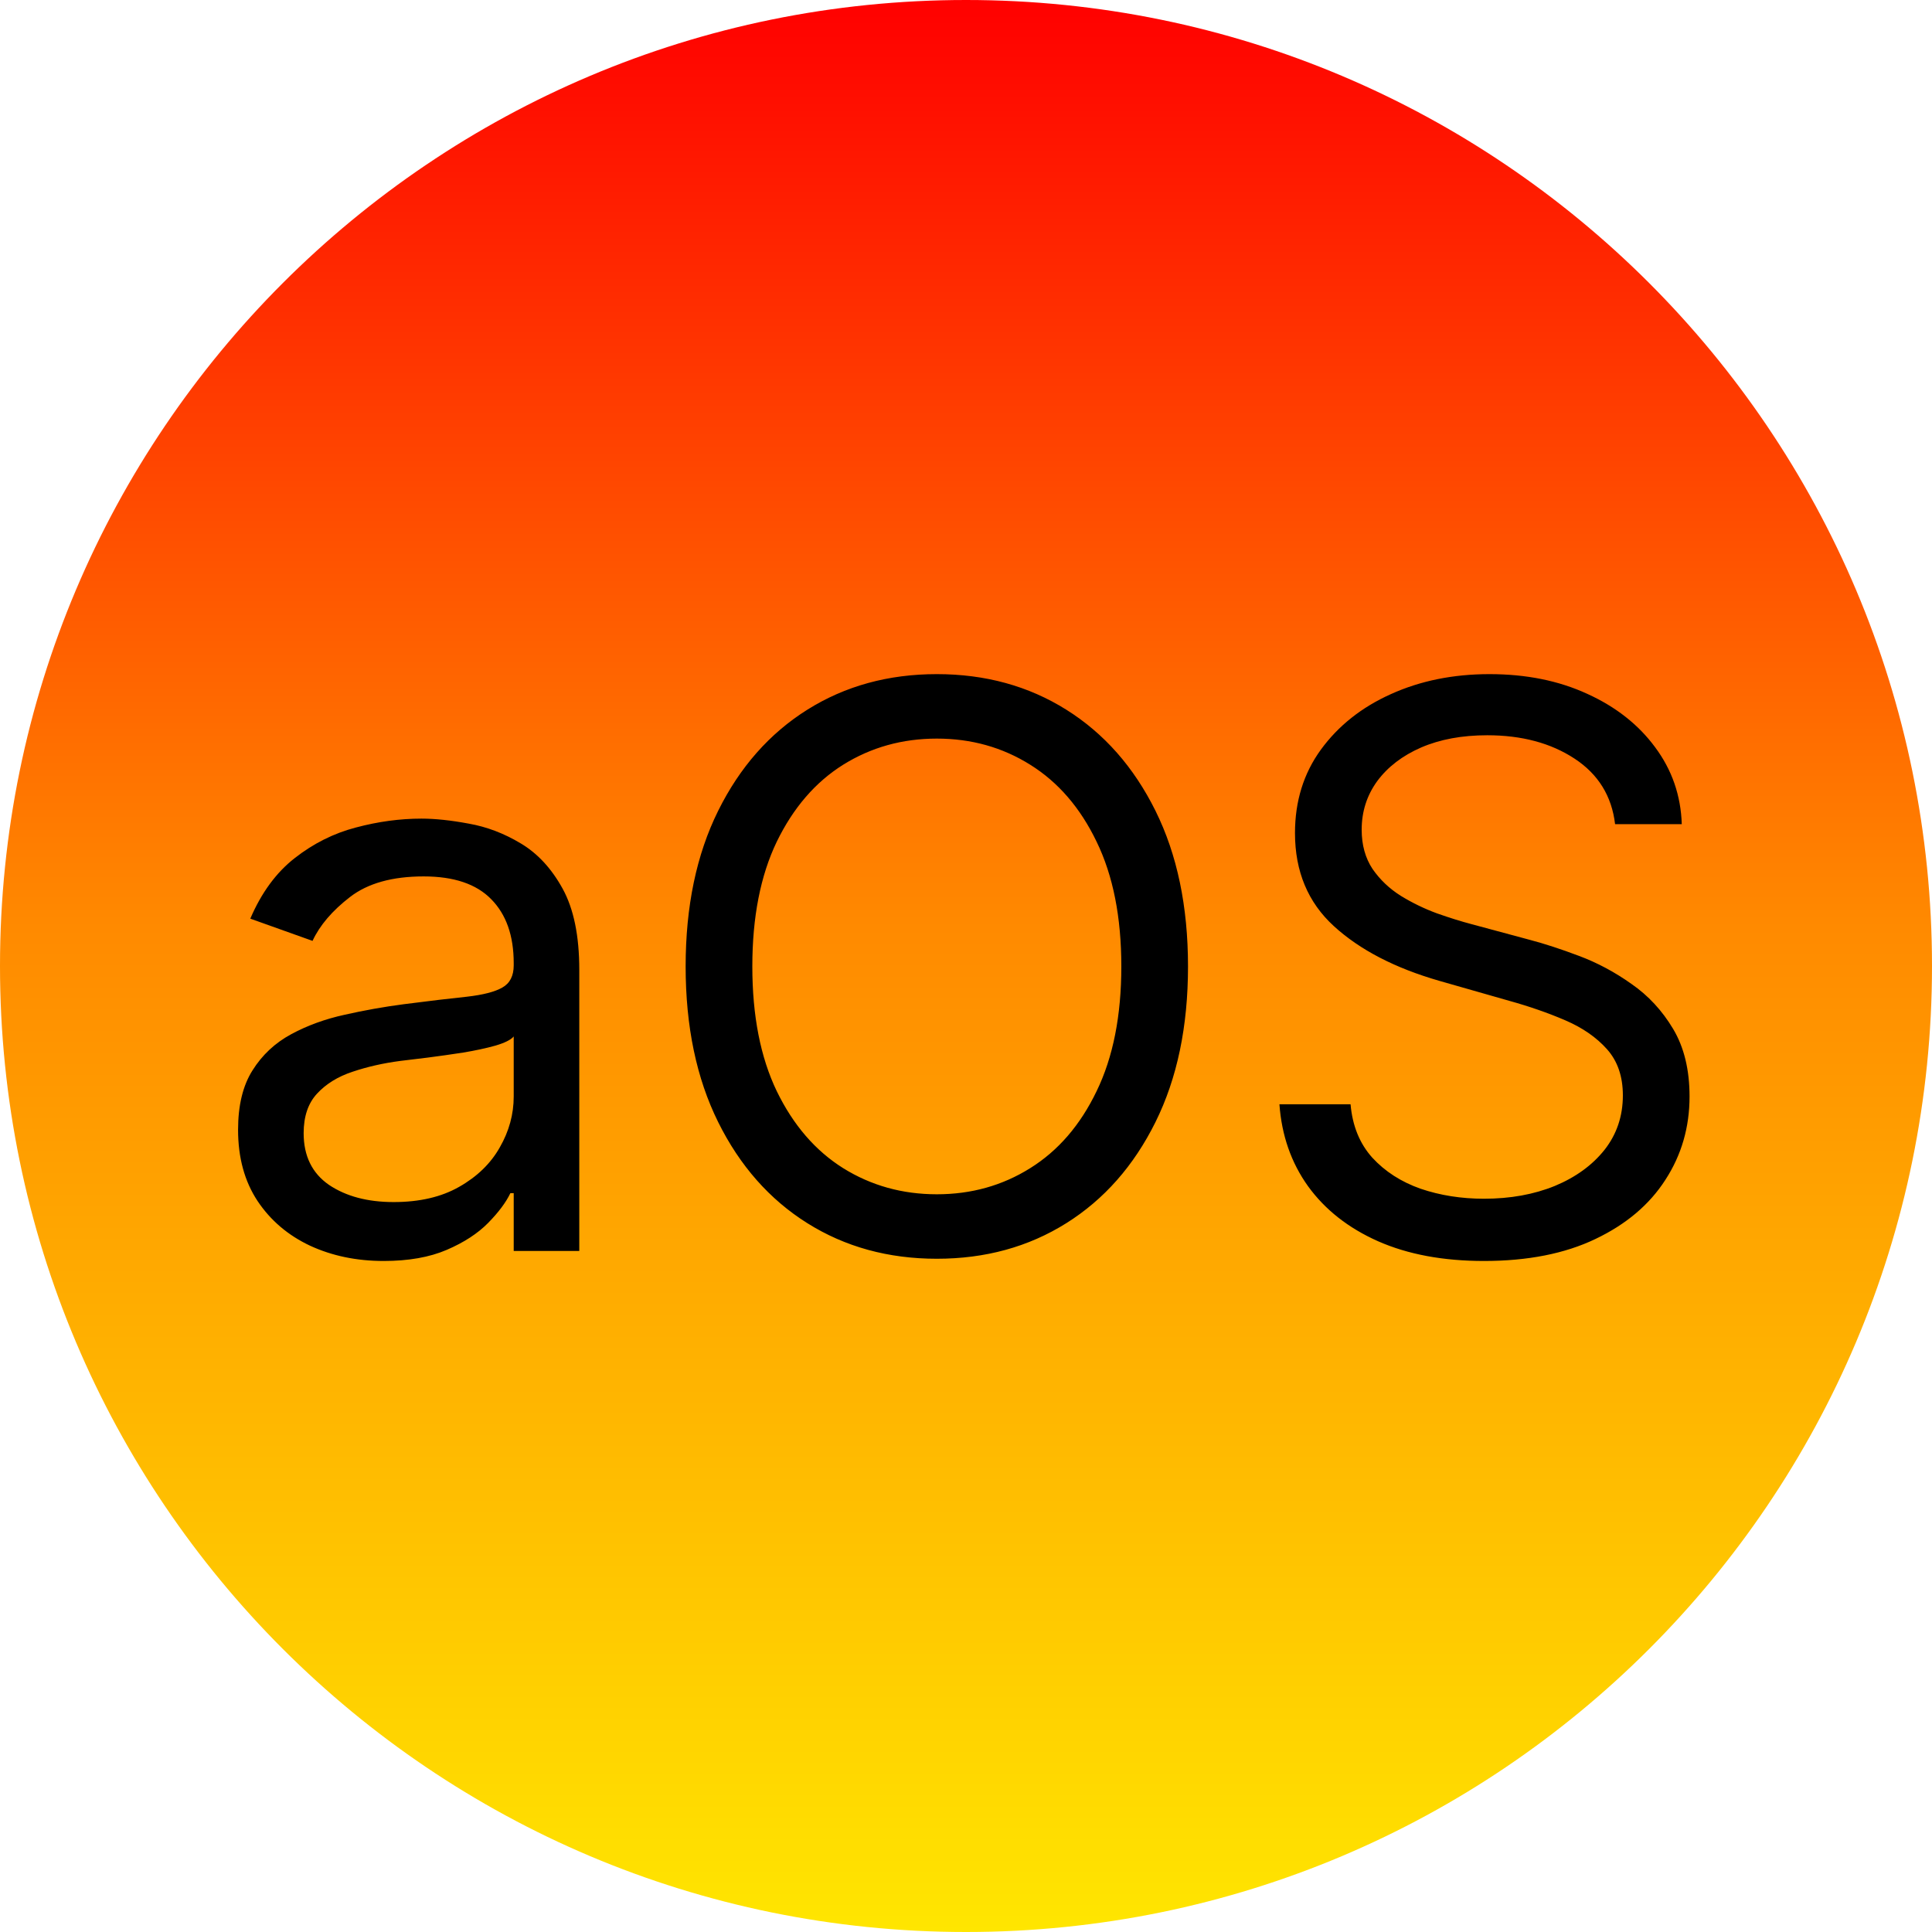 
<svg width="400" height="400" viewBox="0 0 400 400" fill="none" xmlns="http://www.w3.org/2000/svg">
<g clip-path="url(#clip0_1_18)">
<path d="M400 200C400 310.457 310.457 400 200 400C89.543 400 0 310.457 0 200C0 89.543 89.543 -1.12267e-05 200 -1.12267e-05C310.457 -1.12267e-05 400 89.543 400 200Z" fill="url(#paint0_linear_1_18)"/>
<path d="M79.435 261.071C73.835 261.071 68.754 260.016 64.19 257.907C59.626 255.759 56.002 252.672 53.317 248.645C50.632 244.58 49.29 239.67 49.29 233.918C49.29 228.855 50.287 224.751 52.281 221.607C54.276 218.423 56.941 215.93 60.278 214.128C63.614 212.325 67.296 210.983 71.323 210.101C75.389 209.18 79.473 208.452 83.577 207.915C88.946 207.224 93.299 206.707 96.636 206.362C100.011 205.978 102.465 205.345 103.999 204.463C105.572 203.581 106.358 202.047 106.358 199.861V199.401C106.358 193.724 104.805 189.314 101.698 186.169C98.63 183.024 93.97 181.452 87.719 181.452C81.237 181.452 76.156 182.871 72.474 185.709C68.792 188.547 66.203 191.577 64.708 194.798L51.821 190.196C54.122 184.827 57.191 180.646 61.026 177.655C64.899 174.625 69.118 172.516 73.682 171.327C78.284 170.099 82.81 169.486 87.259 169.486C90.097 169.486 93.357 169.831 97.038 170.521C100.759 171.173 104.345 172.535 107.796 174.606C111.286 176.677 114.182 179.803 116.483 183.983C118.784 188.163 119.935 193.763 119.935 200.781V259H106.358V247.034H105.668C104.747 248.952 103.213 251.004 101.066 253.19C98.918 255.376 96.061 257.236 92.494 258.77C88.927 260.304 84.574 261.071 79.435 261.071ZM81.506 248.875C86.875 248.875 91.401 247.82 95.083 245.711C98.803 243.602 101.602 240.879 103.482 237.542C105.399 234.205 106.358 230.696 106.358 227.014V214.588C105.783 215.278 104.517 215.911 102.561 216.487C100.644 217.023 98.419 217.503 95.888 217.925C93.395 218.308 90.96 218.653 88.582 218.96C86.242 219.229 84.344 219.459 82.886 219.651C79.358 220.111 76.06 220.859 72.992 221.894C69.962 222.891 67.507 224.406 65.628 226.439C63.787 228.433 62.867 231.156 62.867 234.608C62.867 239.325 64.612 242.892 68.102 245.308C71.63 247.686 76.098 248.875 81.506 248.875ZM245.965 200.091C245.965 212.517 243.722 223.256 239.234 232.307C234.747 241.358 228.592 248.338 220.768 253.247C212.944 258.156 204.008 260.611 193.96 260.611C183.911 260.611 174.975 258.156 167.151 253.247C159.327 248.338 153.172 241.358 148.685 232.307C144.197 223.256 141.954 212.517 141.954 200.091C141.954 187.665 144.197 176.926 148.685 167.875C153.172 158.824 159.327 151.844 167.151 146.935C174.975 142.026 183.911 139.571 193.96 139.571C204.008 139.571 212.944 142.026 220.768 146.935C228.592 151.844 234.747 158.824 239.234 167.875C243.722 176.926 245.965 187.665 245.965 200.091ZM232.158 200.091C232.158 189.889 230.452 181.279 227.038 174.261C223.663 167.242 219.08 161.93 213.289 158.325C207.536 154.72 201.093 152.918 193.96 152.918C186.826 152.918 180.364 154.72 174.572 158.325C168.82 161.93 164.237 167.242 160.823 174.261C157.448 181.279 155.761 189.889 155.761 200.091C155.761 210.293 157.448 218.903 160.823 225.921C164.237 232.94 168.82 238.251 174.572 241.857C180.364 245.462 186.826 247.264 193.96 247.264C201.093 247.264 207.536 245.462 213.289 241.857C219.08 238.251 223.663 232.94 227.038 225.921C230.452 218.903 232.158 210.293 232.158 200.091ZM334.386 170.636C333.696 164.807 330.896 160.281 325.987 157.06C321.078 153.838 315.057 152.227 307.923 152.227C302.707 152.227 298.143 153.071 294.232 154.759C290.358 156.446 287.328 158.766 285.142 161.719C282.994 164.673 281.92 168.028 281.92 171.787C281.92 174.932 282.668 177.636 284.164 179.898C285.698 182.123 287.654 183.983 290.032 185.479C292.41 186.936 294.903 188.144 297.511 189.103C300.119 190.023 302.516 190.771 304.702 191.347L316.668 194.568C319.736 195.374 323.149 196.486 326.908 197.905C330.705 199.324 334.329 201.261 337.781 203.715C341.271 206.131 344.147 209.238 346.41 213.035C348.673 216.832 349.804 221.491 349.804 227.014C349.804 233.381 348.136 239.134 344.799 244.273C341.501 249.412 336.668 253.496 330.302 256.526C323.974 259.556 316.284 261.071 307.233 261.071C298.795 261.071 291.489 259.71 285.315 256.987C279.178 254.263 274.346 250.467 270.817 245.596C267.327 240.725 265.352 235.068 264.892 228.625H279.619C280.003 233.074 281.499 236.756 284.107 239.67C286.753 242.547 290.089 244.695 294.116 246.114C298.182 247.494 302.554 248.185 307.233 248.185C312.679 248.185 317.569 247.303 321.903 245.538C326.237 243.736 329.669 241.243 332.2 238.06C334.732 234.838 335.997 231.08 335.997 226.784C335.997 222.872 334.904 219.689 332.718 217.234C330.532 214.78 327.656 212.786 324.089 211.251C320.522 209.717 316.668 208.375 312.526 207.224L298.028 203.082C288.824 200.436 281.537 196.658 276.168 191.749C270.798 186.84 268.114 180.416 268.114 172.477C268.114 165.881 269.897 160.128 273.464 155.219C277.069 150.271 281.901 146.436 287.961 143.713C294.059 140.952 300.866 139.571 308.384 139.571C315.977 139.571 322.727 140.933 328.634 143.656C334.54 146.34 339.219 150.022 342.67 154.701C346.161 159.38 348.001 164.692 348.193 170.636H334.386Z" fill="black"/>
</g>
<defs>
<linearGradient id="paint0_linear_1_18" x1="200" y1="0" x2="200" y2="400" gradientUnits="userSpaceOnUse">
<stop stop-color="#FF0000"/>
<stop offset="0.48" stop-color="#FF8A00"/>
<stop offset="1" stop-color="#FFE600"/>
</linearGradient>
<clipPath id="clip0_1_18">
<rect width="400" height="400" fill="white"/>
</clipPath>
</defs>
</svg>
